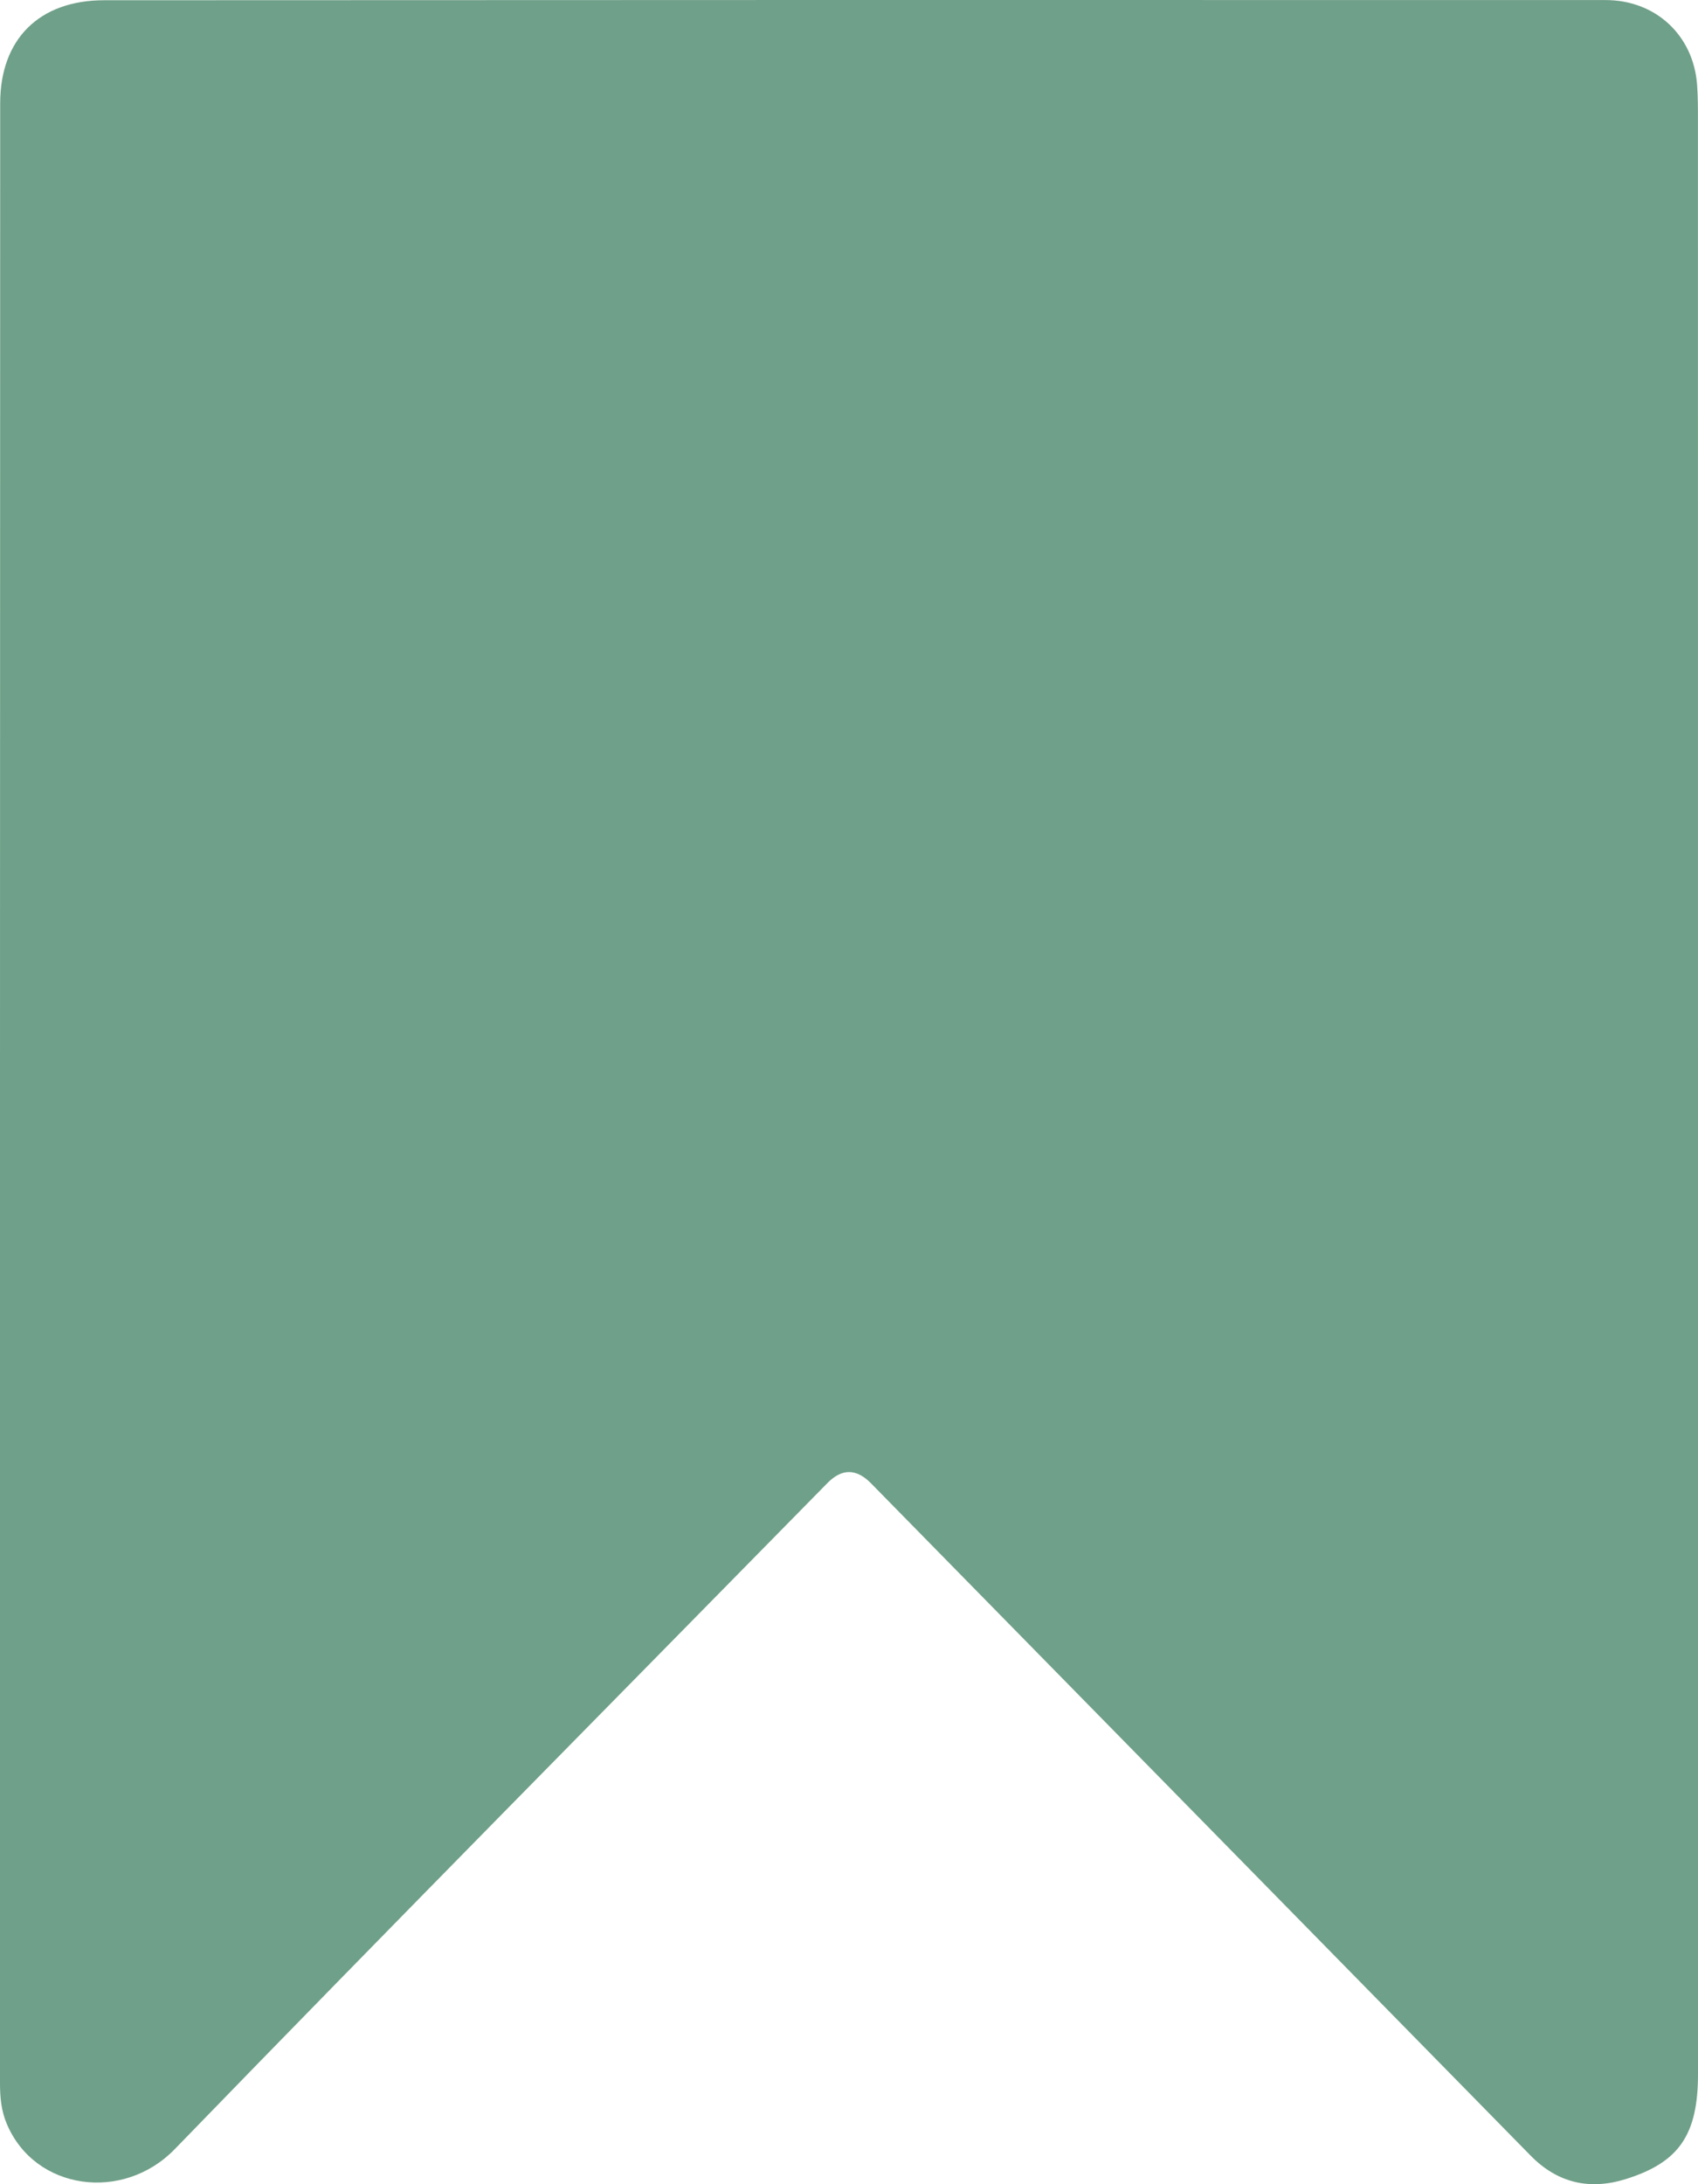 <svg width="28" height="36" viewBox="0 0 28 36" fill="none" xmlns="http://www.w3.org/2000/svg">
<path d="M28 18C28 23.394 28 28.788 28 34.182C28 35.184 27.69 35.64 26.811 35.915C26.213 36.103 25.684 35.98 25.243 35.532C21.616 31.837 17.989 28.142 14.363 24.448C14.122 24.203 13.883 24.201 13.646 24.442C10.055 28.099 6.449 31.743 2.882 35.422C2.033 36.298 0.578 36.106 0.113 35.008C0.02 34.791 0 34.566 0 34.335C0 23.458 -0.001 12.582 0.003 1.704C0.003 0.644 0.647 0.005 1.717 0.004C9.97 -0.001 18.223 -0.001 26.475 0.001C27.304 0.001 27.925 0.584 27.985 1.398C27.999 1.589 27.999 1.78 27.999 1.971C28 7.314 28 12.657 28 18Z" fill="#6FA089"/>
</svg>
